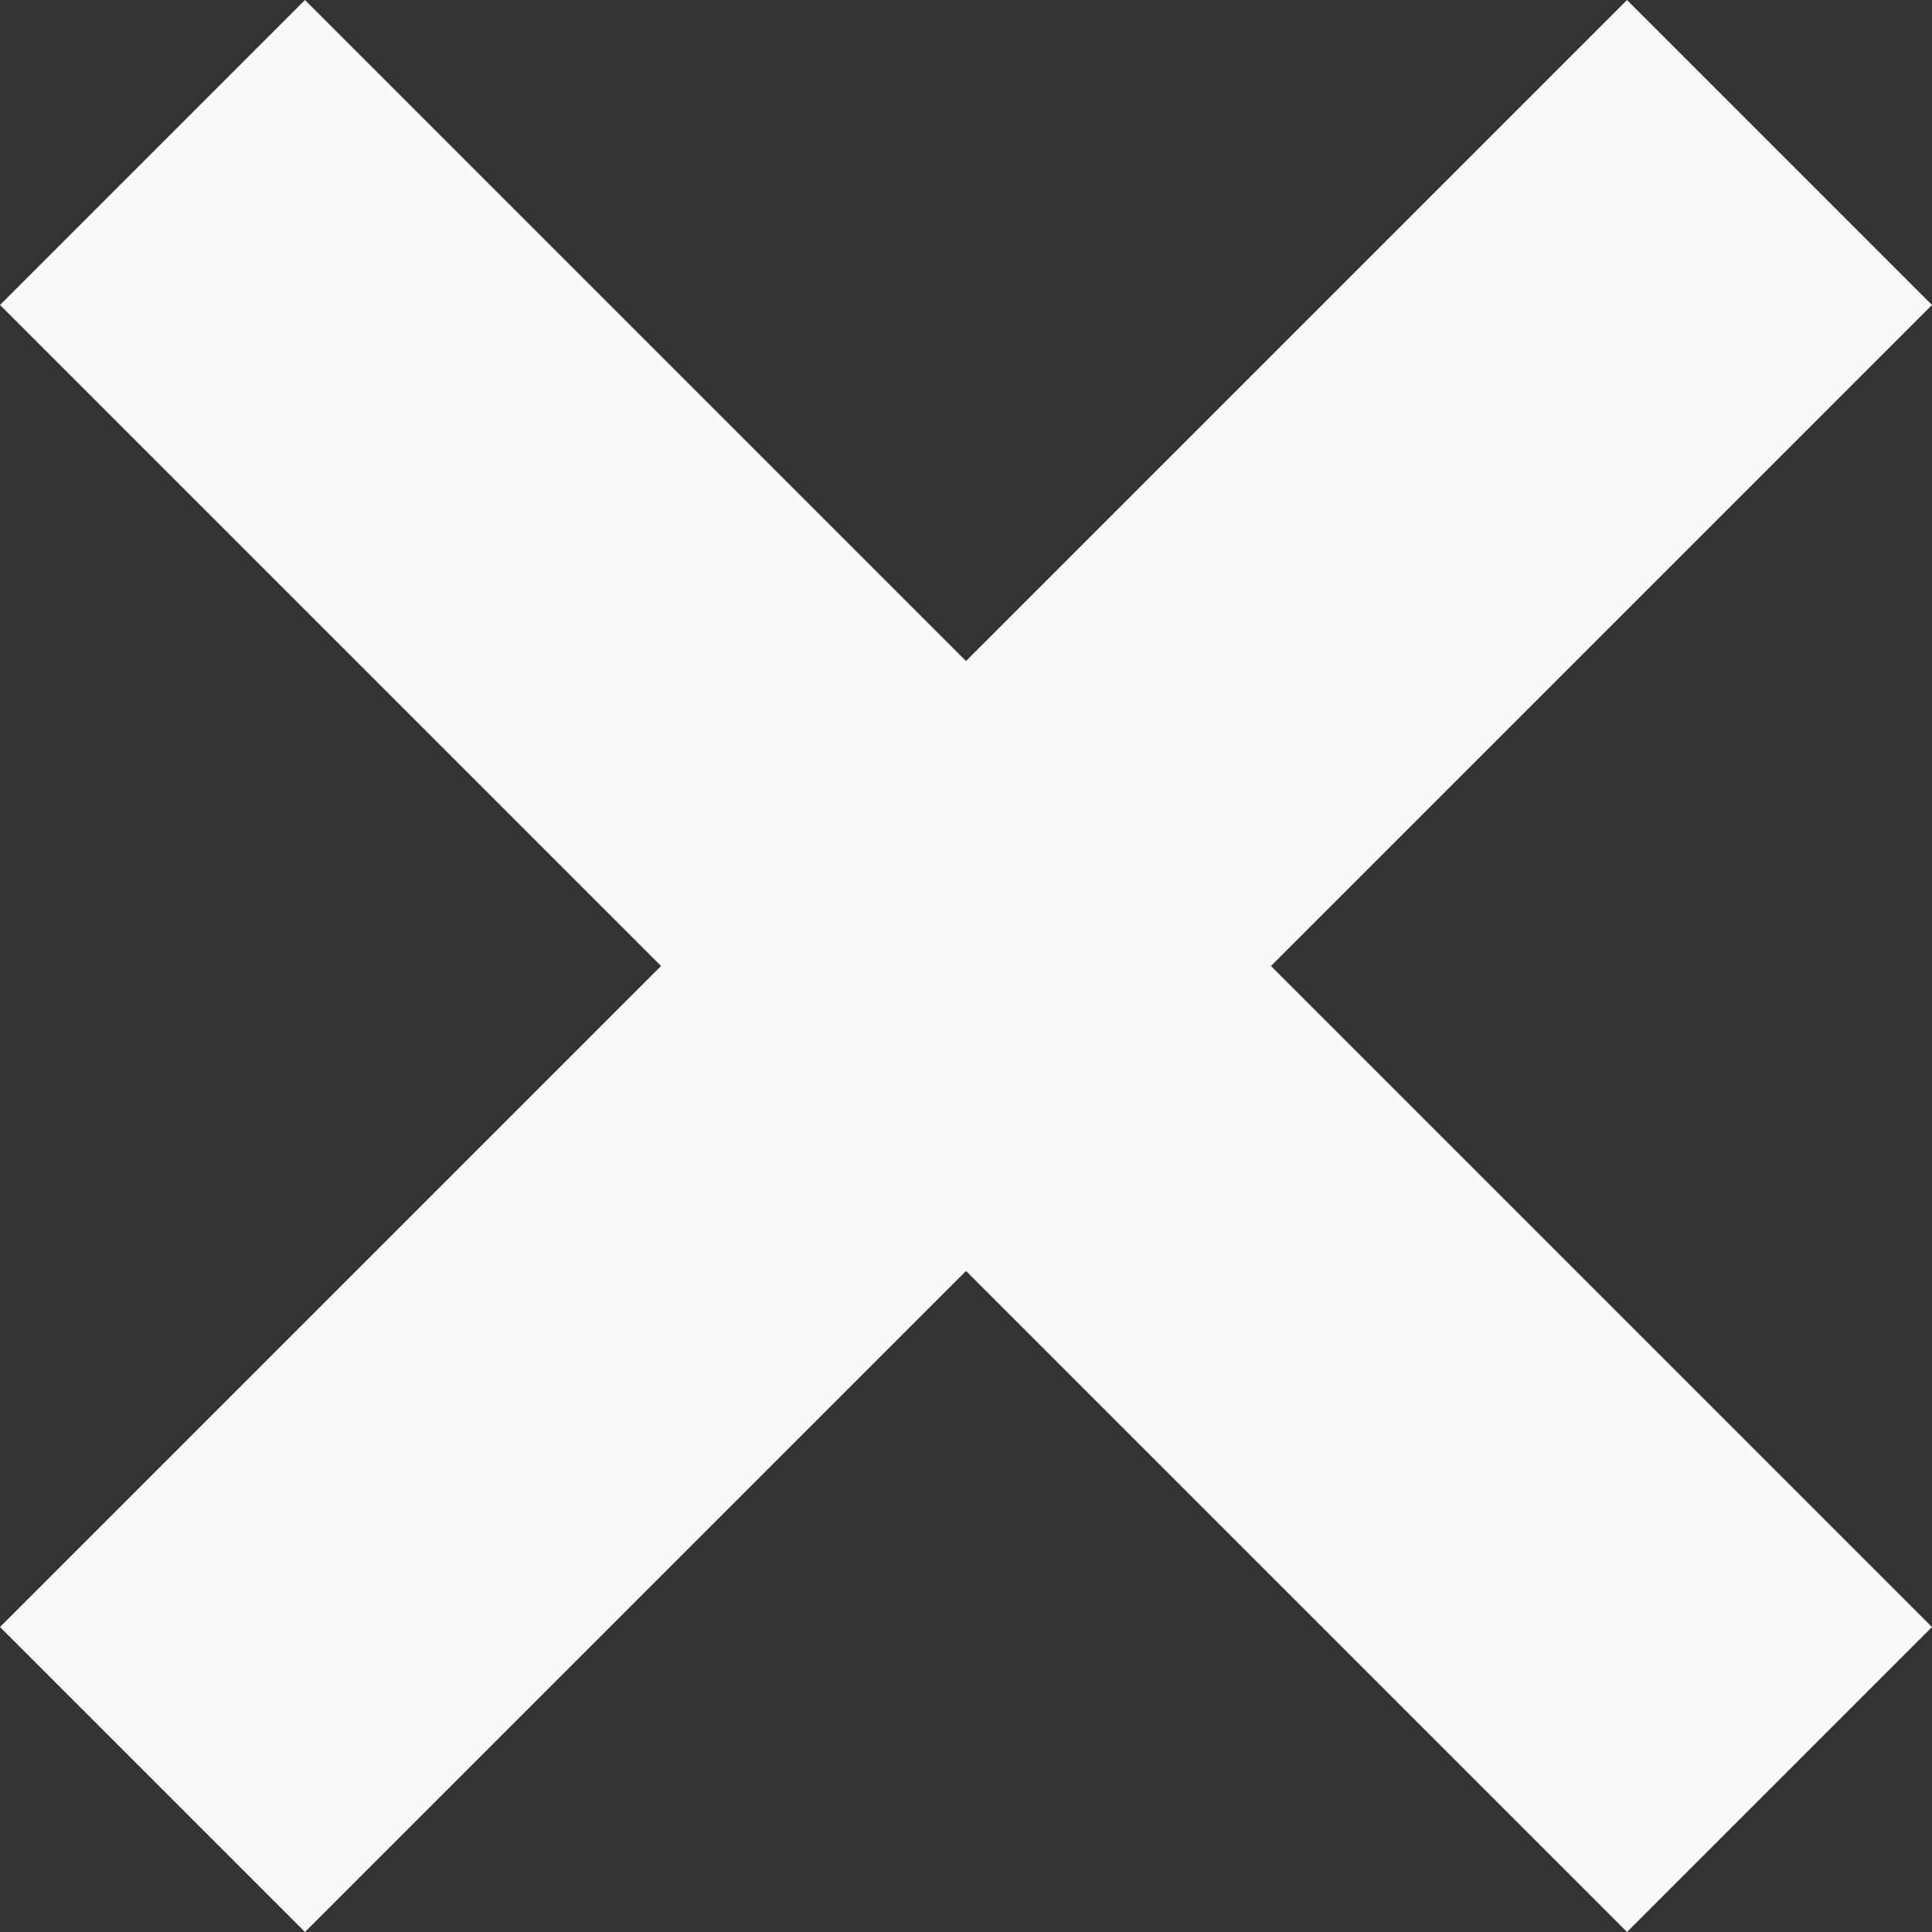 <svg width="14" height="14" viewBox="0 0 14 14" fill="none" xmlns="http://www.w3.org/2000/svg">
<rect x="0" y="0" width="14" height="14" fill="#333333" stroke="none"/>
<path d="M2.21 14L7 9.21L11.79 14L14 11.79L9.21 7L14 2.21L11.79 0L7 4.79L2.21 0L0 2.21L4.79 7L0 11.79L2.21 14Z" fill="#FAFAFA"/>
</svg>
